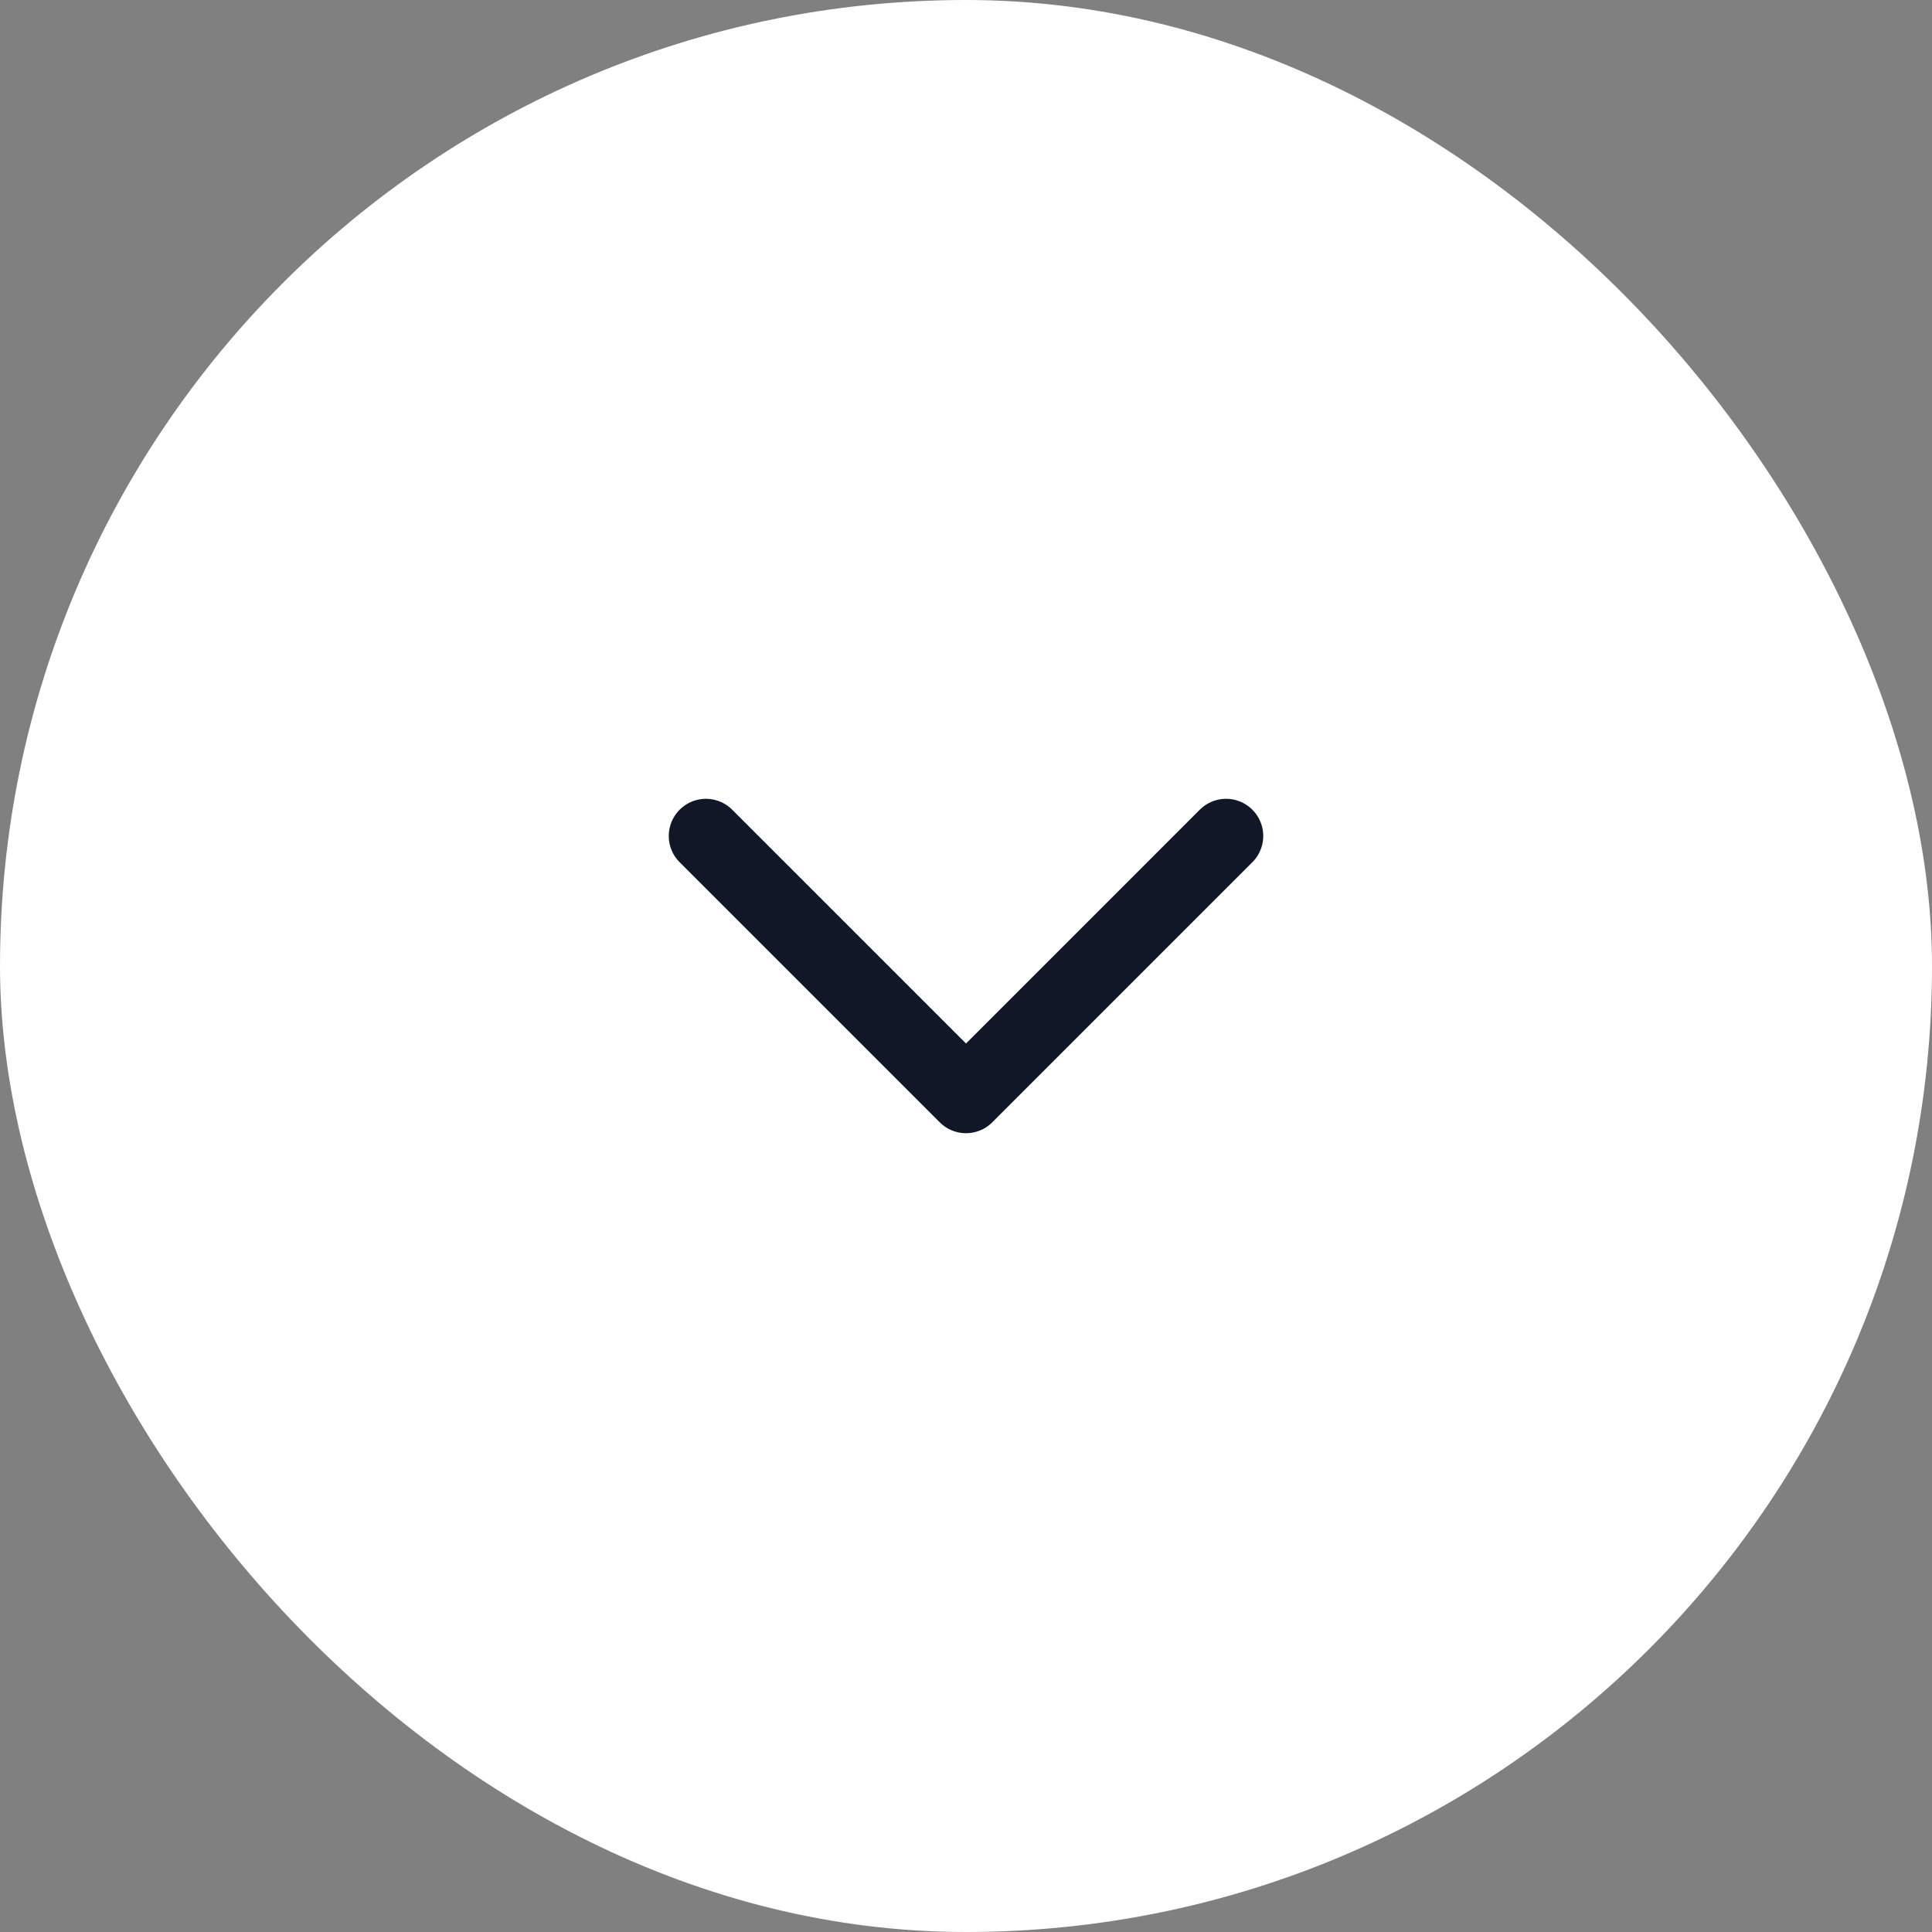 <svg width="26" height="26" viewBox="0 0 26 26" fill="none" xmlns="http://www.w3.org/2000/svg">
<rect x="0" y="0" width="26" height="26" fill="#808080" stroke="none"/>
<rect width="26" height="26" rx="13" fill="white"/>
<path d="M9.5 11.25L13 14.75L16.5 11.25" stroke="#101828" stroke-linecap="round" stroke-linejoin="round"/>
</svg>
